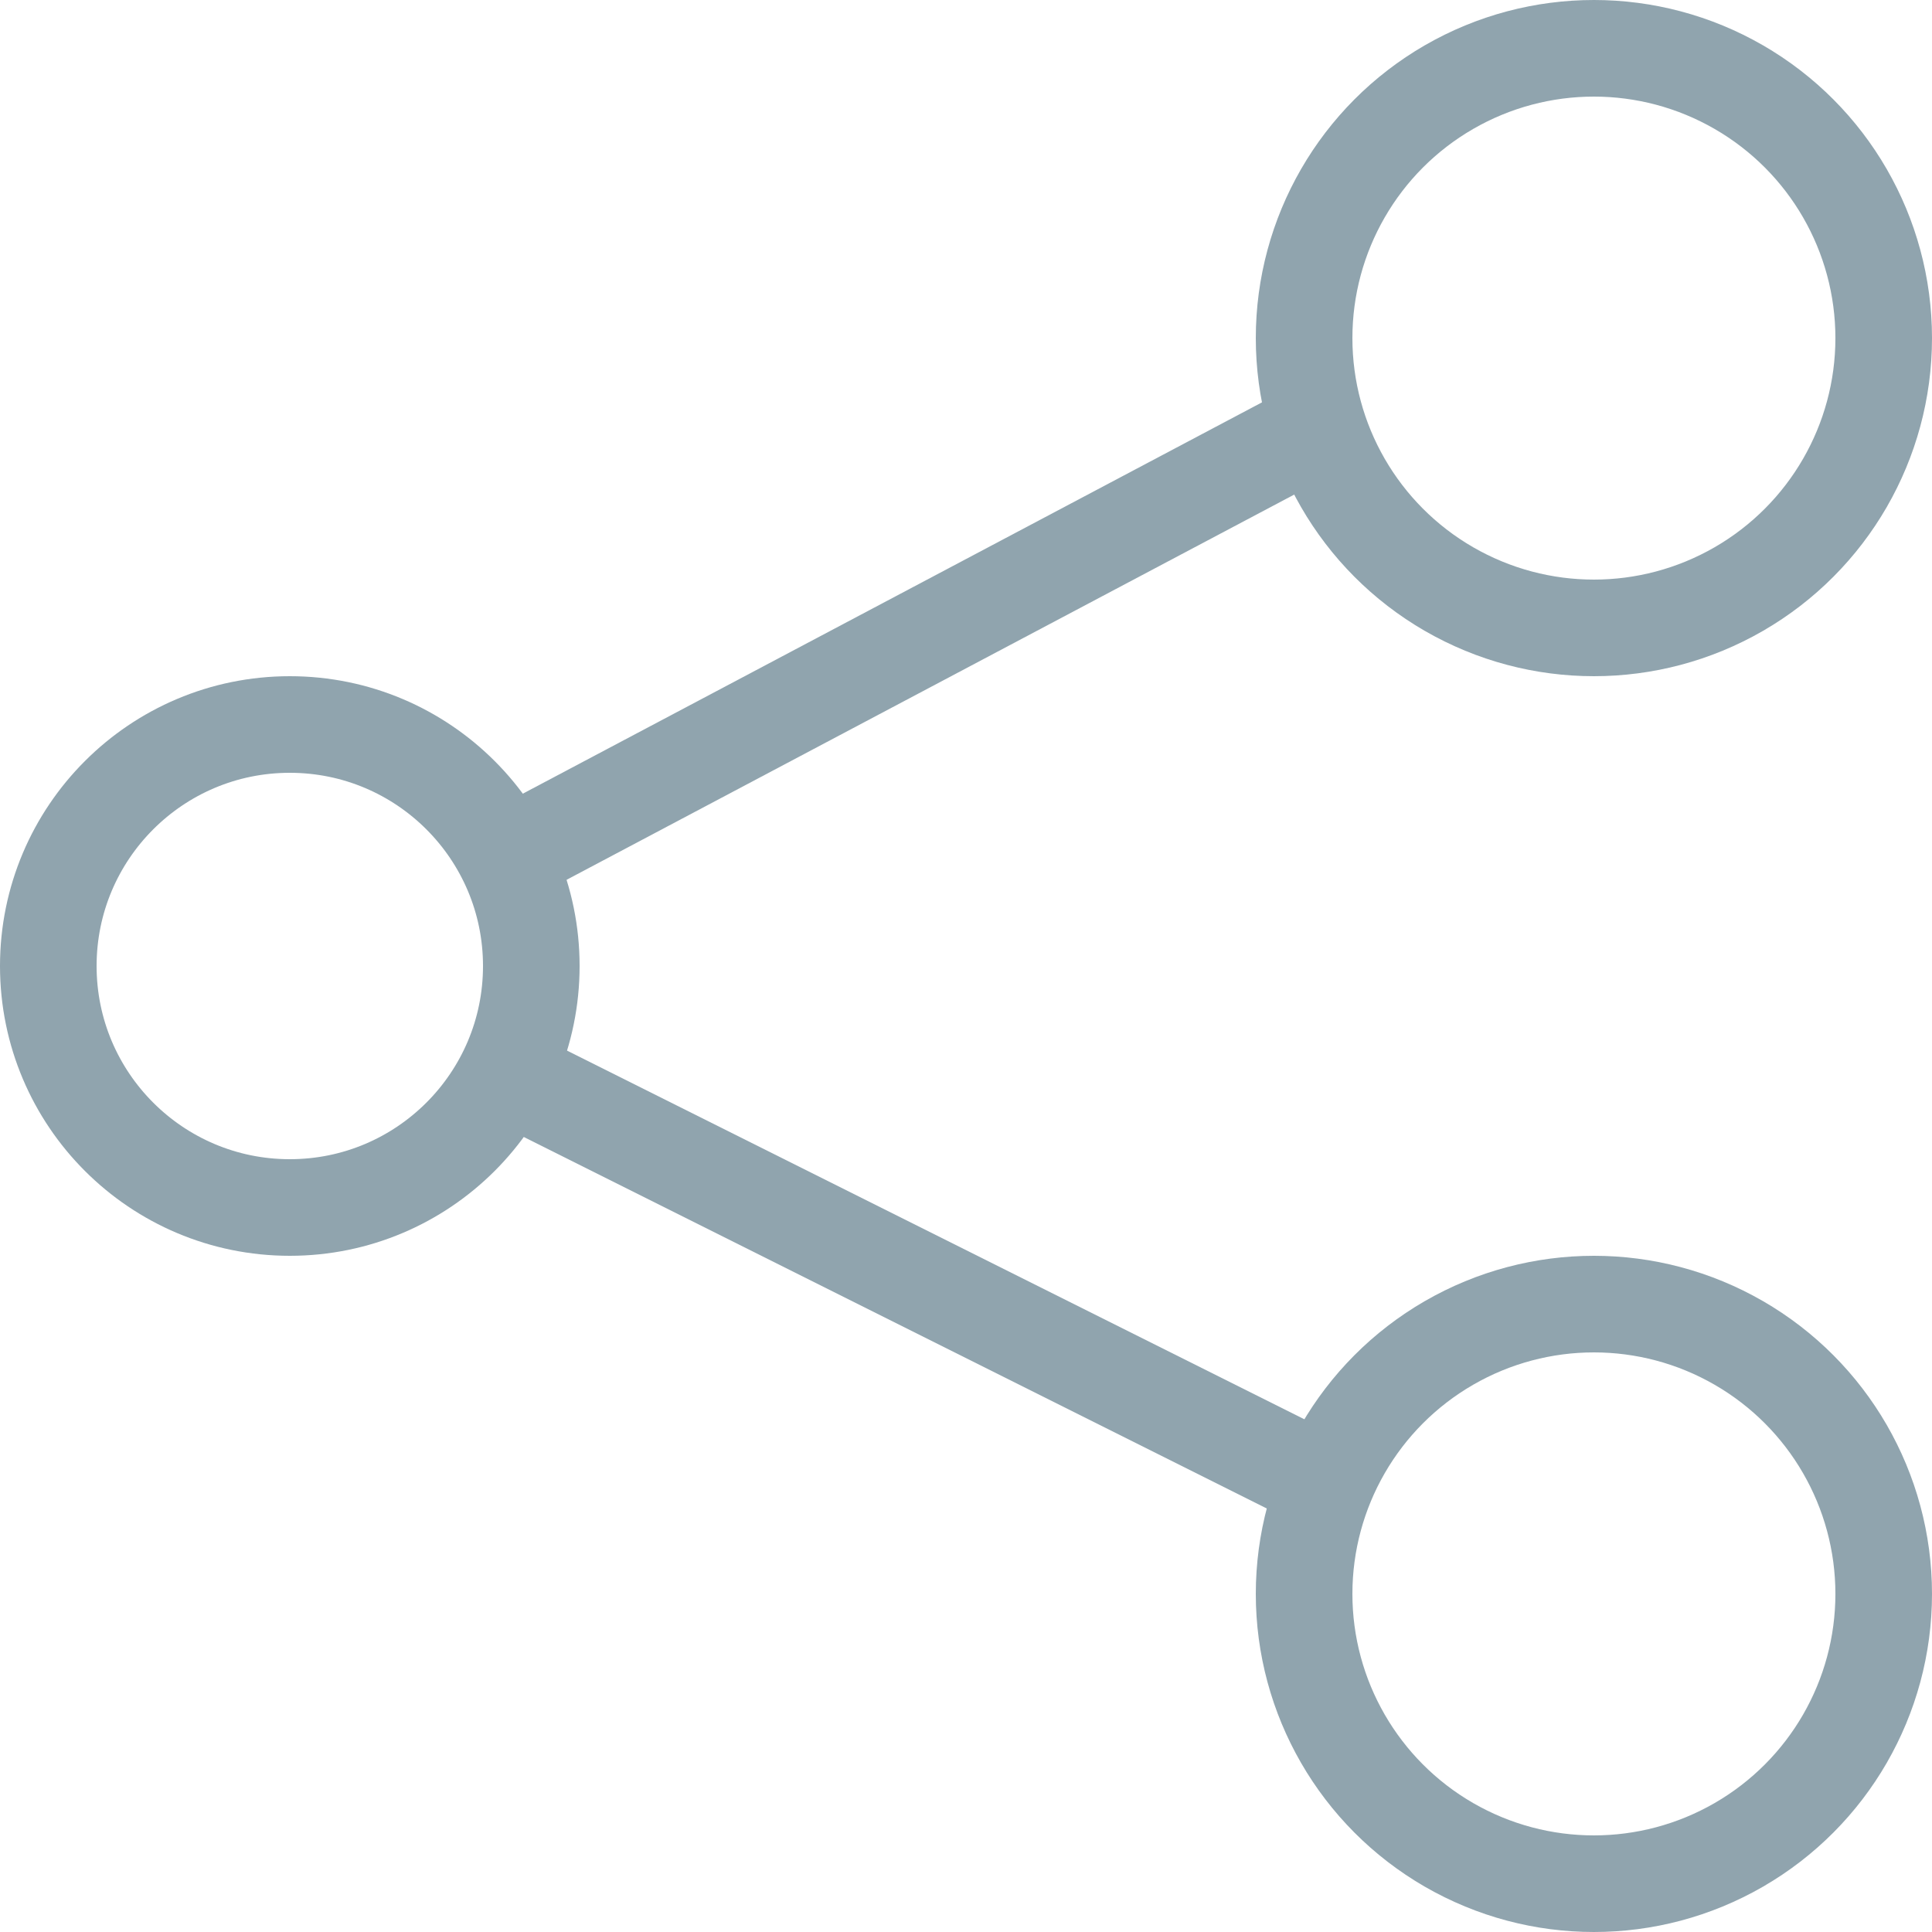 <svg width="20" height="20" viewBox="0 0 20 20" fill="none" xmlns="http://www.w3.org/2000/svg">
<circle cx="3" cy="10" r="2.5" stroke="#90A4AE"/>
<circle cx="16.5" cy="3.5" r="3" stroke="#90A4AE"/>
<circle cx="16.5" cy="16.5" r="3" stroke="#90A4AE"/>
<path d="M13.5 4.5L5 9" stroke="#90A4AE"/>
<path d="M5 11L14 15.5" stroke="#90A4AE"/>
</svg>
